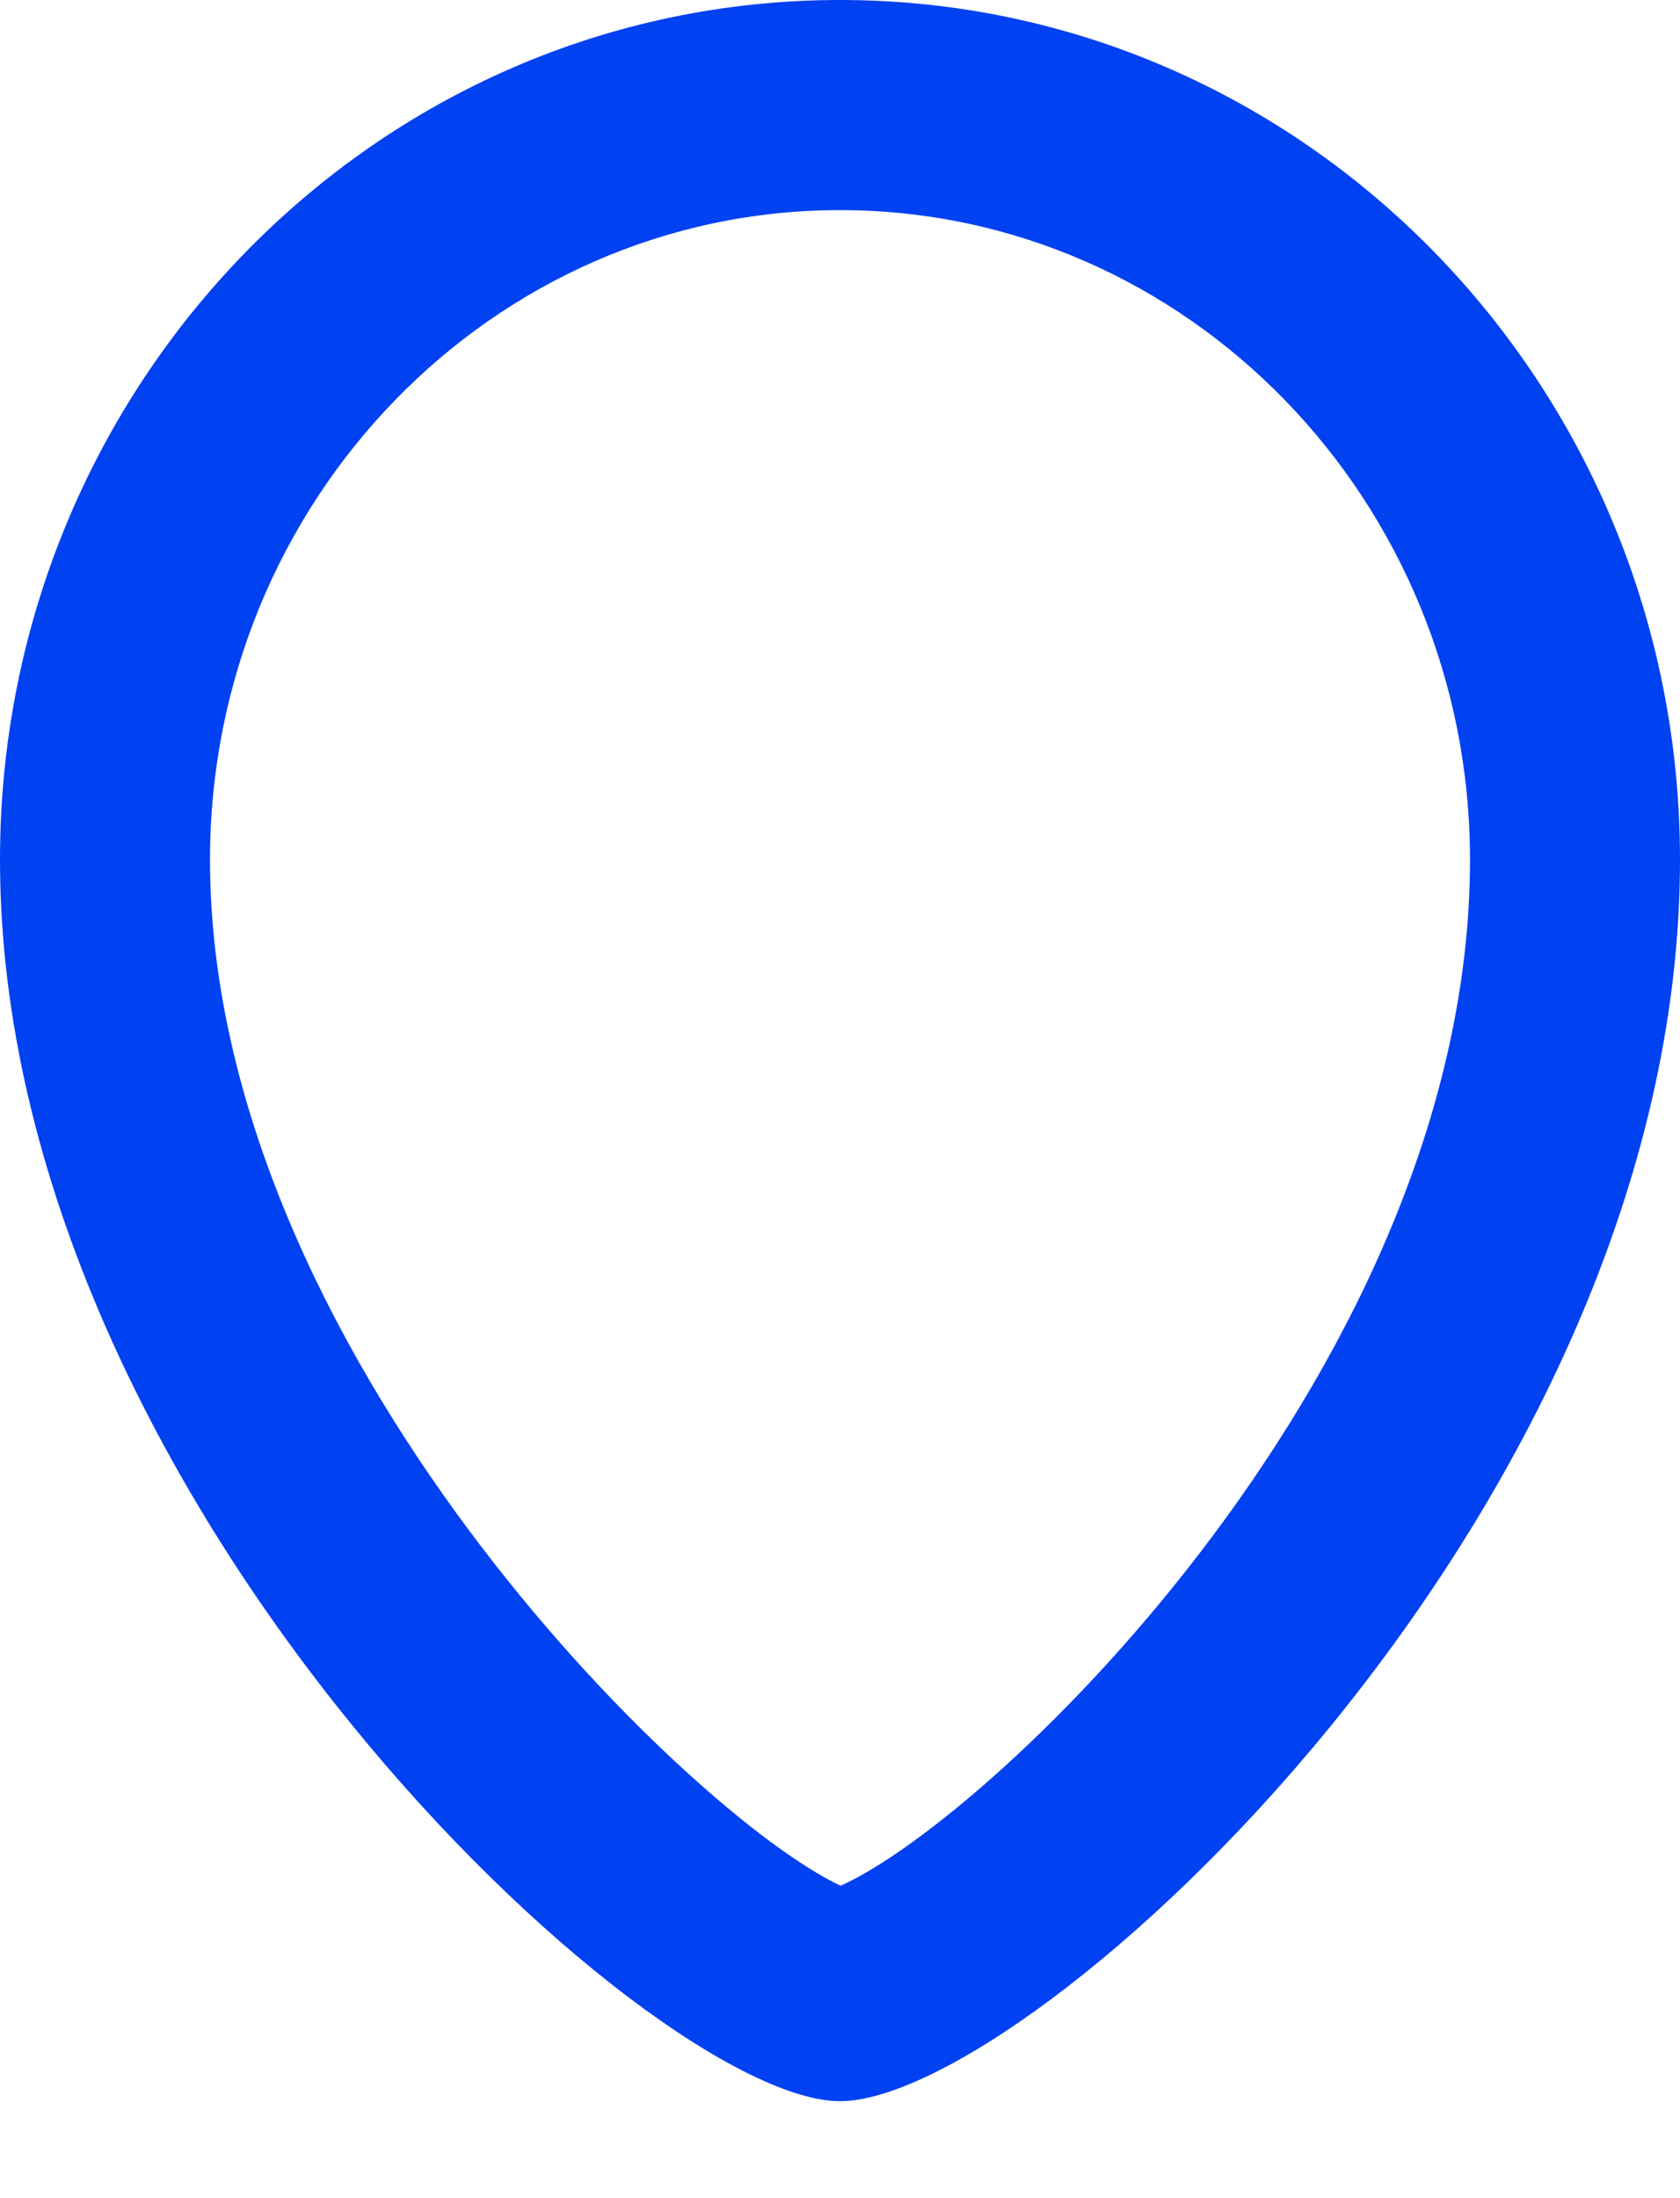 <svg width="13" height="17" viewBox="0 0 13 17" fill="none" xmlns="http://www.w3.org/2000/svg">
<path d="M6.5 1.625C9.189 1.625 11.375 3.878 11.375 6.648C11.375 10.532 7.705 14.045 6.505 14.584C5.328 14.034 1.625 10.429 1.625 6.648C1.625 3.878 3.811 1.625 6.5 1.625ZM6.5 0C2.91 0 0 2.976 0 6.648C0 11.611 5.031 16.25 6.5 16.25C7.968 16.25 13 11.703 13 6.648C13 2.976 10.09 0 6.5 0Z" fill="#0041F2"/>
</svg>
